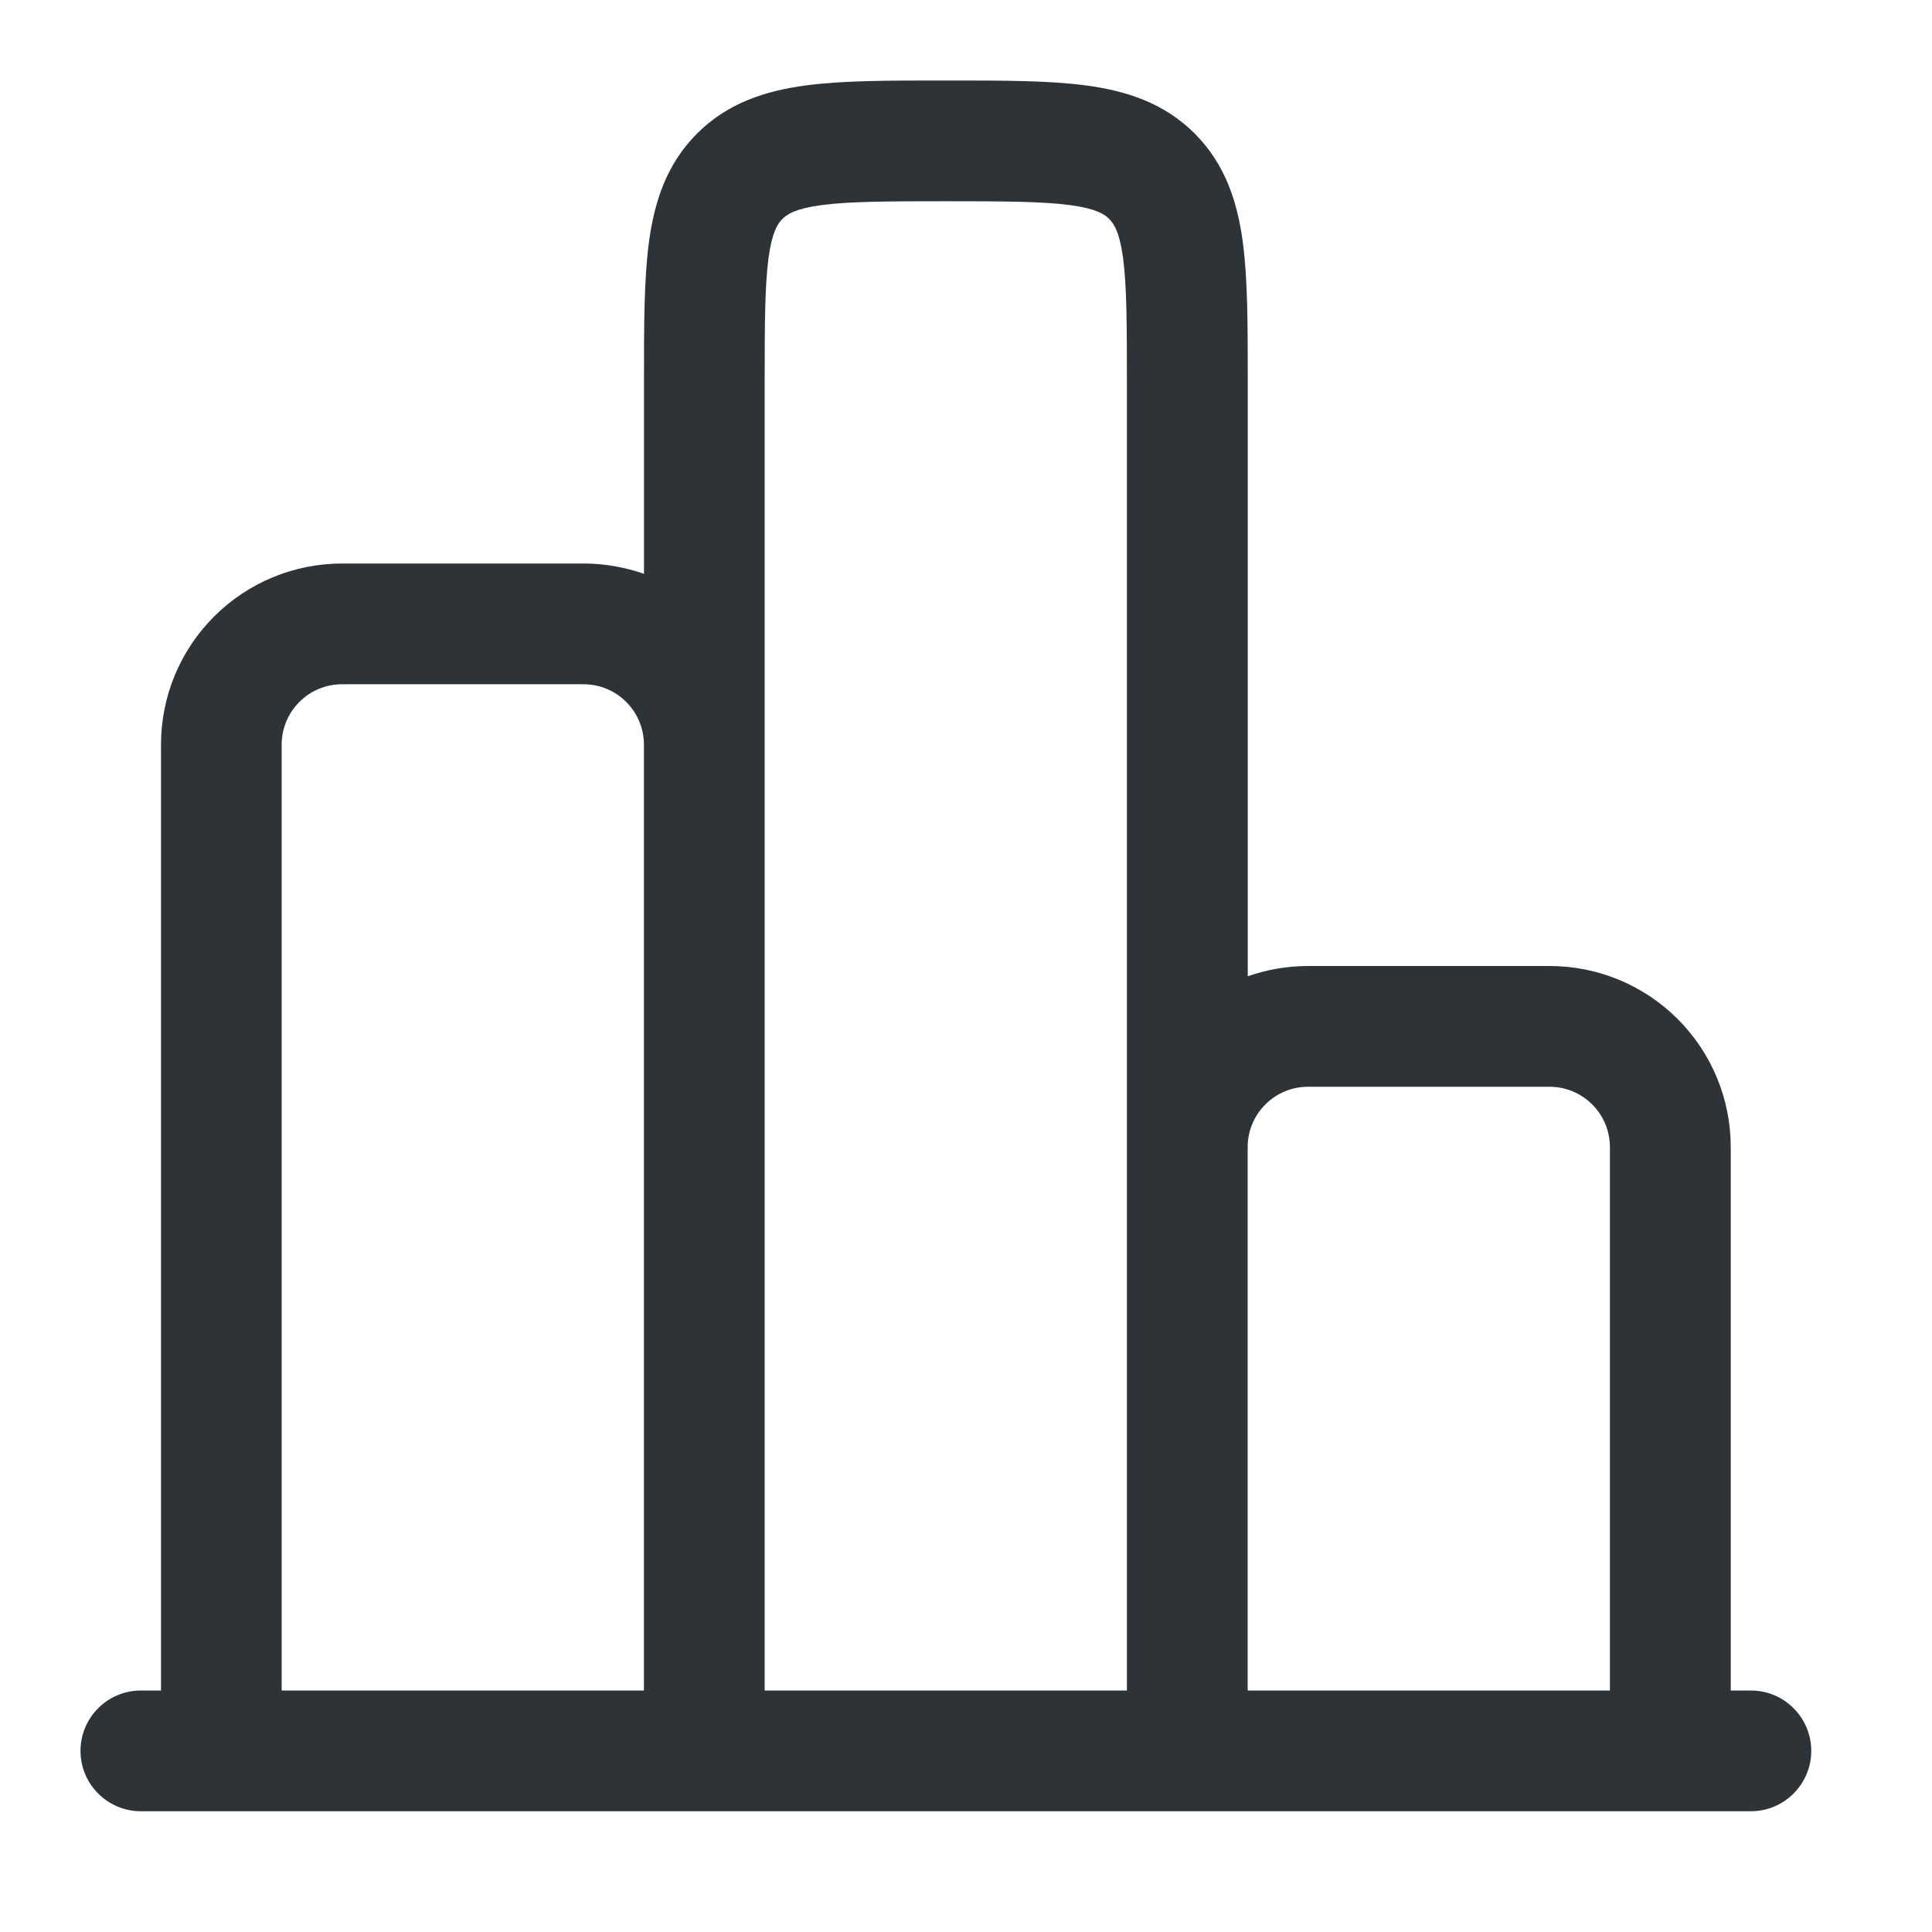 <svg width="24" height="24" viewBox="0 0 24 24" fill="none" xmlns="http://www.w3.org/2000/svg">
<path fill-rule="evenodd" clip-rule="evenodd" d="M11.8 1H11.7C11.036 1 10.463 1 10.004 1.062C9.513 1.128 9.041 1.277 8.659 1.659C8.277 2.041 8.128 2.513 8.062 3.004C8 3.463 8 4.036 8 4.701V7.128C7.759 7.044 7.505 7.001 7.25 7H4.25C3.955 7 3.662 7.058 3.389 7.171C3.116 7.284 2.868 7.45 2.659 7.659C2.45 7.868 2.284 8.116 2.171 8.389C2.058 8.662 2 8.955 2 9.25V21H1.75C1.551 21 1.36 21.079 1.22 21.22C1.079 21.36 1 21.551 1 21.75C1 21.949 1.079 22.14 1.22 22.28C1.36 22.421 1.551 22.5 1.75 22.5H21.75C21.949 22.5 22.14 22.421 22.28 22.28C22.421 22.14 22.5 21.949 22.5 21.75C22.5 21.551 22.421 21.36 22.28 21.22C22.14 21.079 21.949 21 21.75 21H21.5V14.25C21.5 13.653 21.263 13.081 20.841 12.659C20.419 12.237 19.847 12 19.25 12H16.25C15.986 12.001 15.736 12.044 15.5 12.128V4.701C15.5 4.036 15.5 3.463 15.438 3.004C15.372 2.513 15.223 2.041 14.841 1.659C14.459 1.277 13.988 1.128 13.496 1.062C13.037 1 12.464 1 11.799 1M19.999 21V14.25C19.999 14.051 19.92 13.86 19.779 13.72C19.639 13.579 19.448 13.5 19.249 13.5H16.249C16.05 13.5 15.859 13.579 15.719 13.72C15.578 13.86 15.499 14.051 15.499 14.25V21H19.999ZM13.999 21V4.75C13.999 4.022 13.997 3.55 13.951 3.204C13.907 2.879 13.836 2.777 13.779 2.72C13.722 2.663 13.62 2.592 13.295 2.548C12.948 2.502 12.477 2.5 11.749 2.5C11.021 2.5 10.549 2.502 10.203 2.548C9.878 2.592 9.776 2.663 9.719 2.72C9.662 2.777 9.591 2.879 9.547 3.204C9.501 3.551 9.499 4.022 9.499 4.75V21H13.999ZM7.999 21V9.25C7.999 9.051 7.92 8.86 7.779 8.72C7.639 8.579 7.448 8.5 7.249 8.5H4.249C4.05 8.5 3.859 8.579 3.719 8.72C3.578 8.86 3.499 9.051 3.499 9.25V21H7.999Z" fill="#2E3338"/>
</svg>
